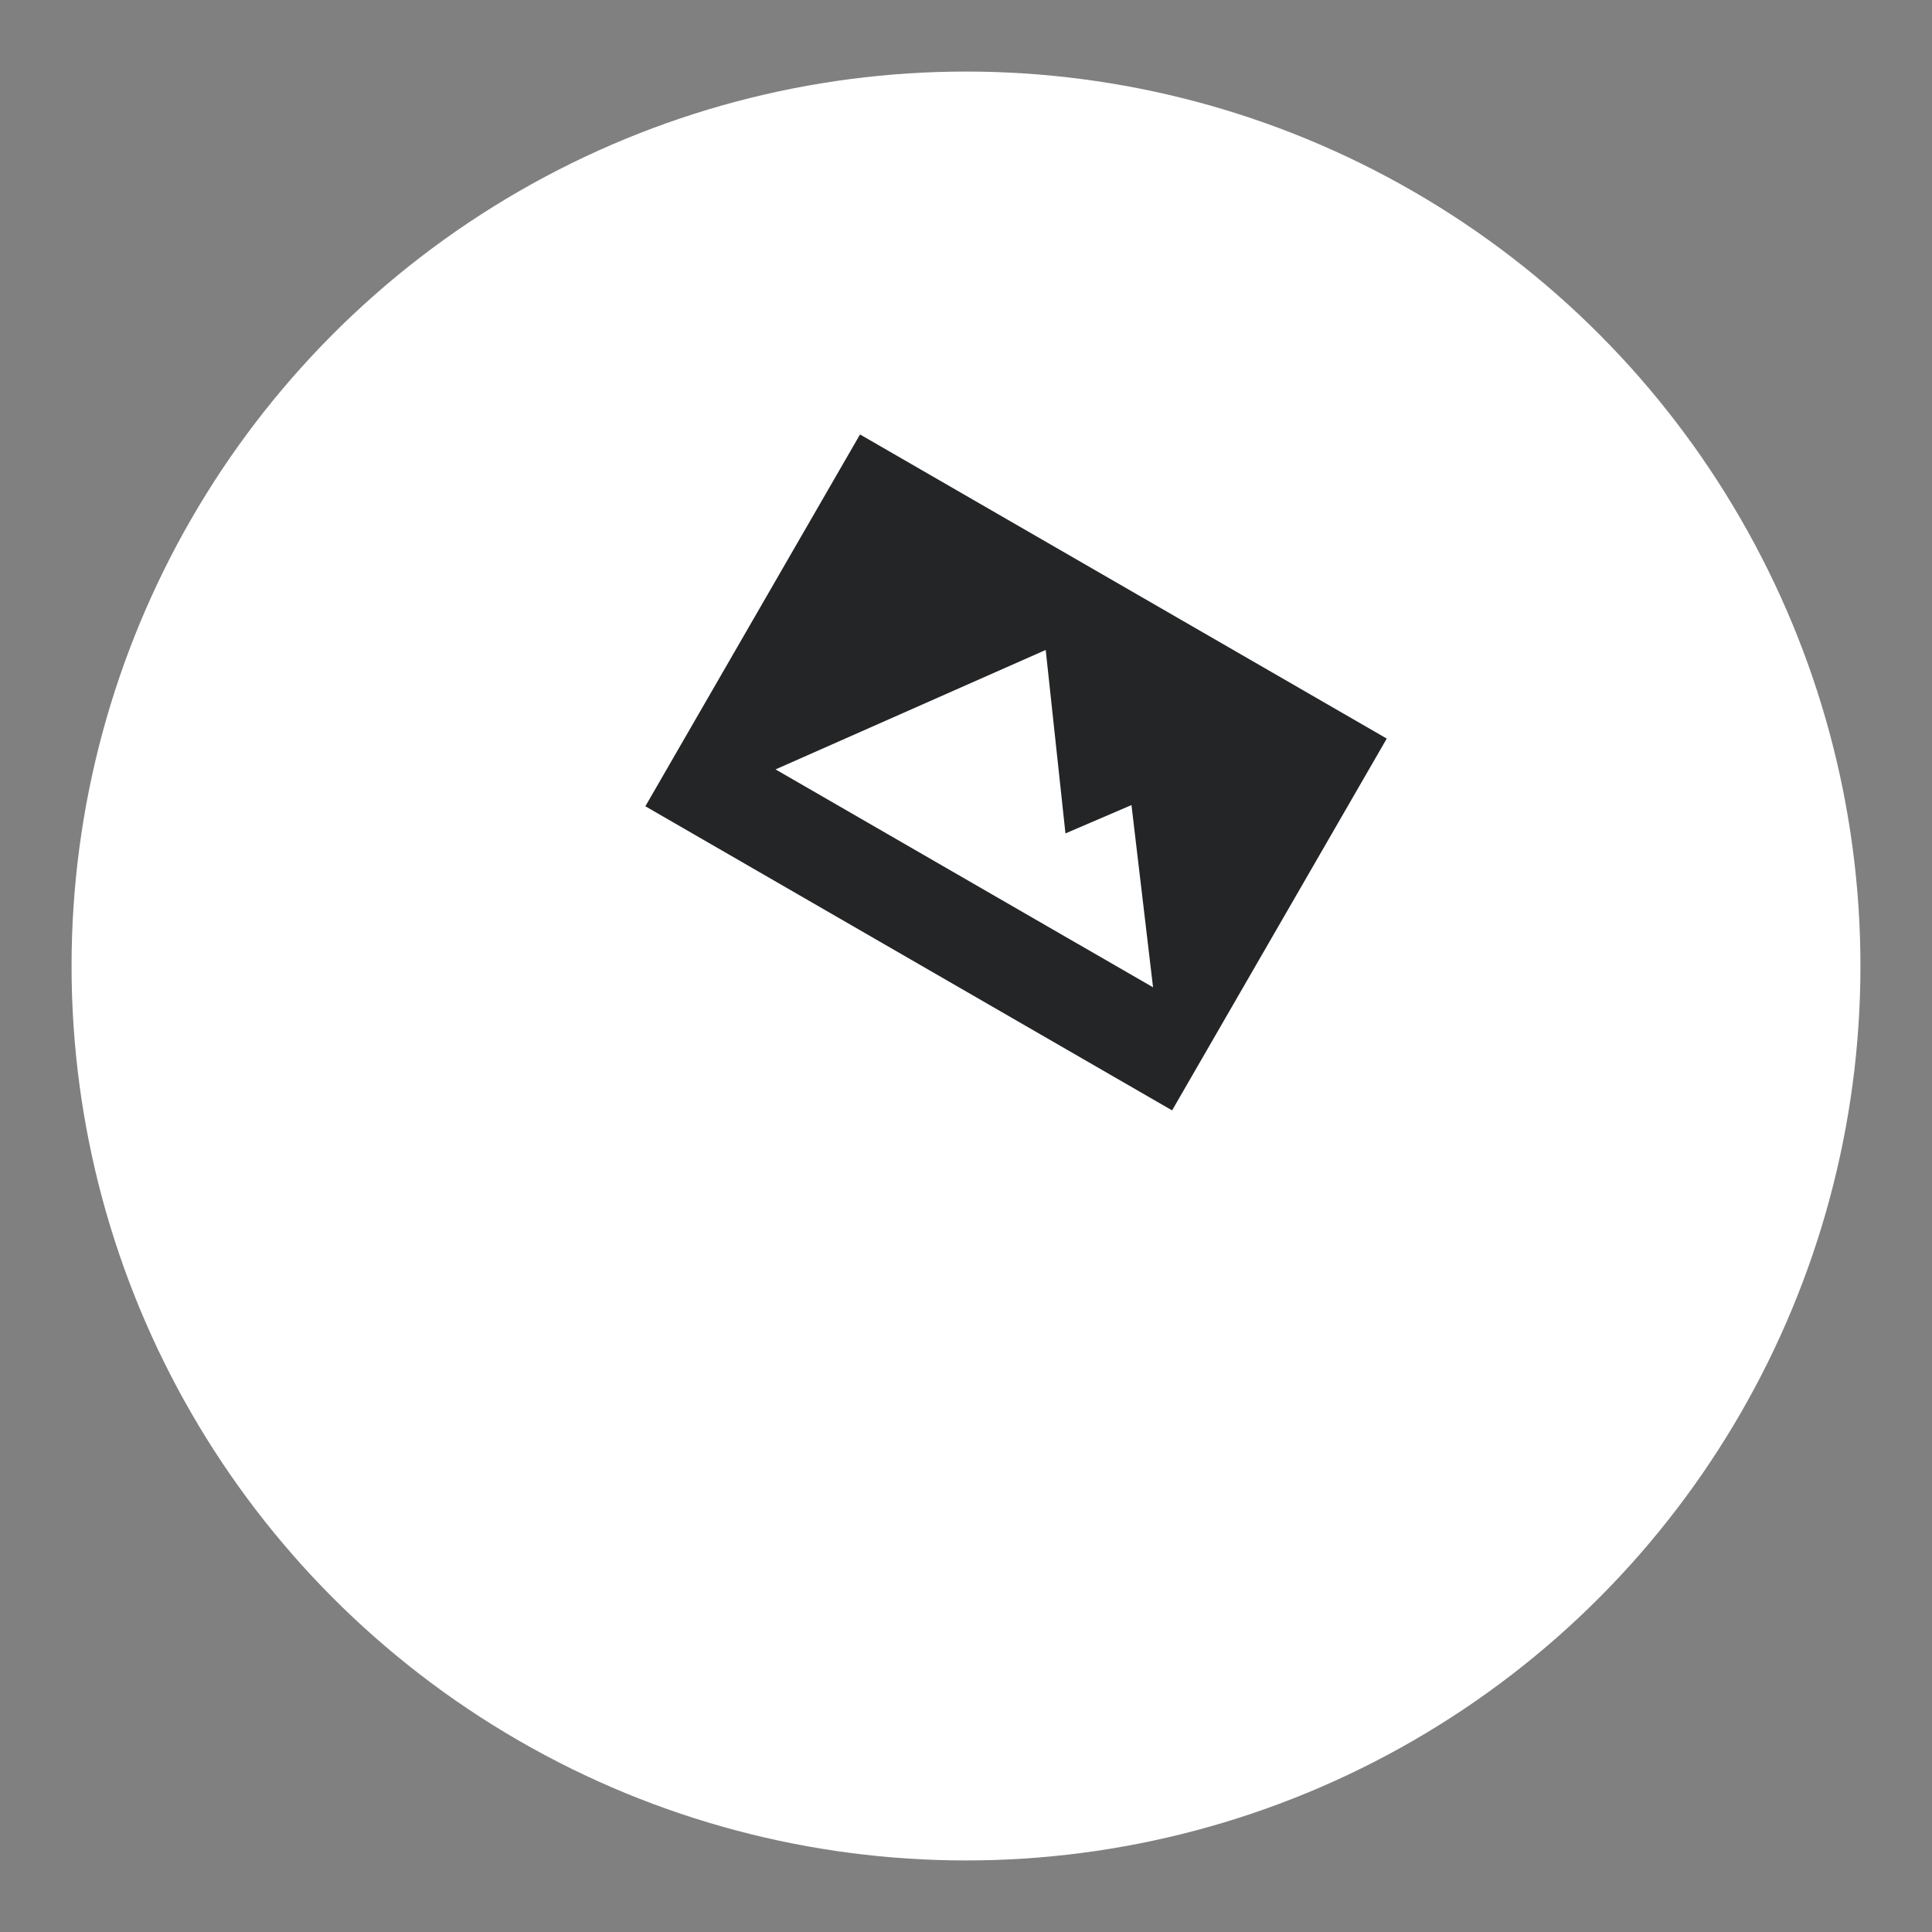 <svg xmlns="http://www.w3.org/2000/svg" width="54" height="54" viewBox="0 0 54 54" xmlns:xlink="http://www.w3.org/1999/xlink">
  <rect x="0" y="0" width="54" height="54" fill="#808080" stroke="none"/>
  <defs>
    <rect id="a" width="26" height="13" y="16"/>
    <mask id="b" width="26" height="13" x="0" y="0" fill="white">
      <use xlink:href="#a"/>
    </mask>
  </defs>
  <g fill="none" fill-rule="evenodd" transform="translate(2 2)">
    <circle cx="25" cy="25" r="25" fill="#FFFFFF"/>
    <g transform="translate(12 10)">
      <path fill="#242526" d="M16.447,10.376 L13.405,6.211 L8.535,12.878 L18.275,12.878 L18.274,12.877 L20.718,12.877 L17.649,8.767 L16.447,10.376 Z M5.899,3.59 L22.899,3.59 L22.899,15.59 L5.899,15.59 L5.899,3.59 Z" transform="rotate(30 14.4 9.59)"/>
      <use fill="#242526" stroke="#FFFFFF" stroke-width="2" mask="url(#b)" xlink:href="#a"/>
      <circle cx="13" cy="23" r="2" fill="#FFFFFF"/>
    </g>
  </g>
</svg>
